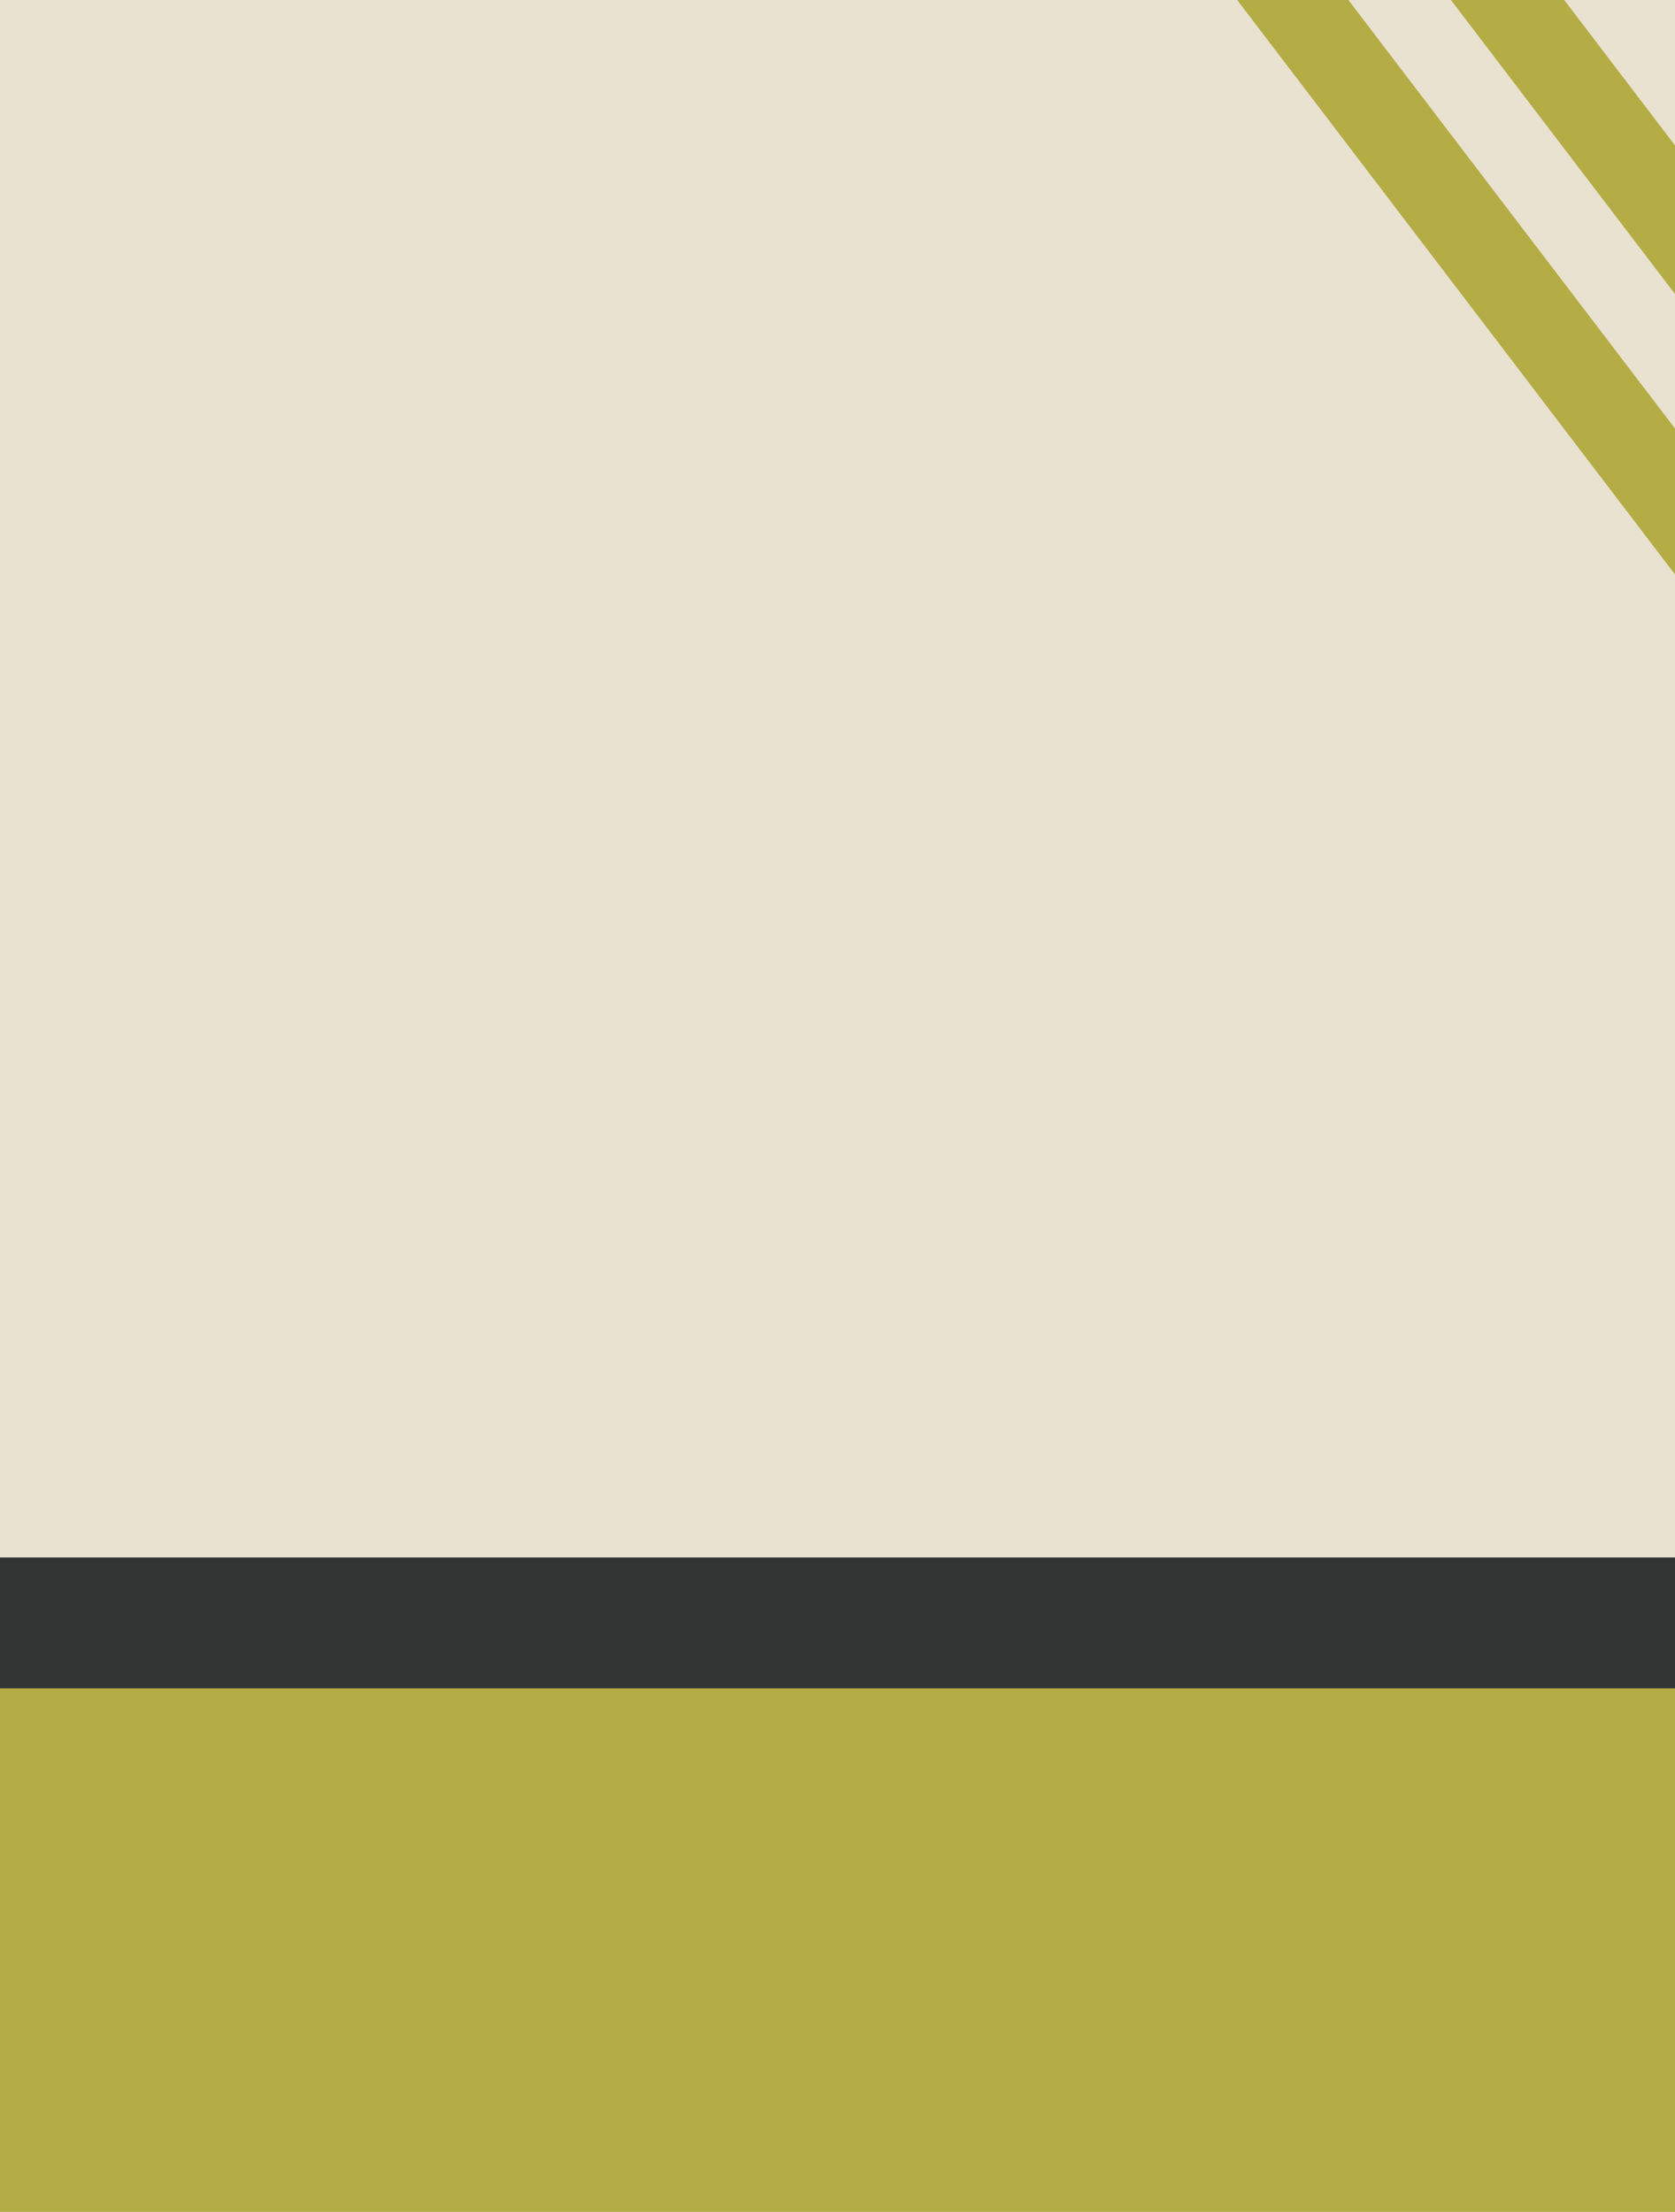 <?xml version="1.0" encoding="utf-8"?>
<!-- Generator: Adobe Illustrator 16.0.0, SVG Export Plug-In . SVG Version: 6.00 Build 0)  -->
<!DOCTYPE svg PUBLIC "-//W3C//DTD SVG 1.1//EN" "http://www.w3.org/Graphics/SVG/1.1/DTD/svg11.dtd">
<svg version="1.1" id="圖層_1" xmlns="http://www.w3.org/2000/svg" xmlns:xlink="http://www.w3.org/1999/xlink" x="0px" y="0px"
	 width="256px" height="338px" viewBox="0 0 256 338" enable-background="new 0 0 256 338" xml:space="preserve">
<rect fill="#EAE2D0" width="256" height="338"/>
<rect x="-54.5" y="247.5" fill="#B4AC45" width="496.5" height="123.5"/>
<path fill="none" d="M0,104c0-10.226,45.845-18.5,102.5-18.5"/>
<rect x="-99.5" y="238" fill="#323333" width="496.5" height="20"/>
<g>
	
		<rect x="158.157" y="36.845" transform="matrix(0.606 0.795 -0.795 0.606 125.749 -166.566)" fill="#B4AC45" width="145.927" height="13.779"/>
	
		<rect x="168.838" y="28.551" transform="matrix(0.606 0.795 -0.795 0.606 123.359 -178.325)" fill="#EAE2D0" width="145.928" height="13.778"/>
	
		<rect x="189.443" y="12.869" transform="matrix(0.606 0.795 -0.795 0.606 118.998 -200.882)" fill="#EAE2D0" width="145.929" height="13.778"/>
	
		<rect x="178.79" y="21.052" transform="matrix(0.606 0.795 -0.795 0.606 121.314 -189.191)" fill="#B4AC45" width="145.929" height="13.777"/>
</g>
</svg>
